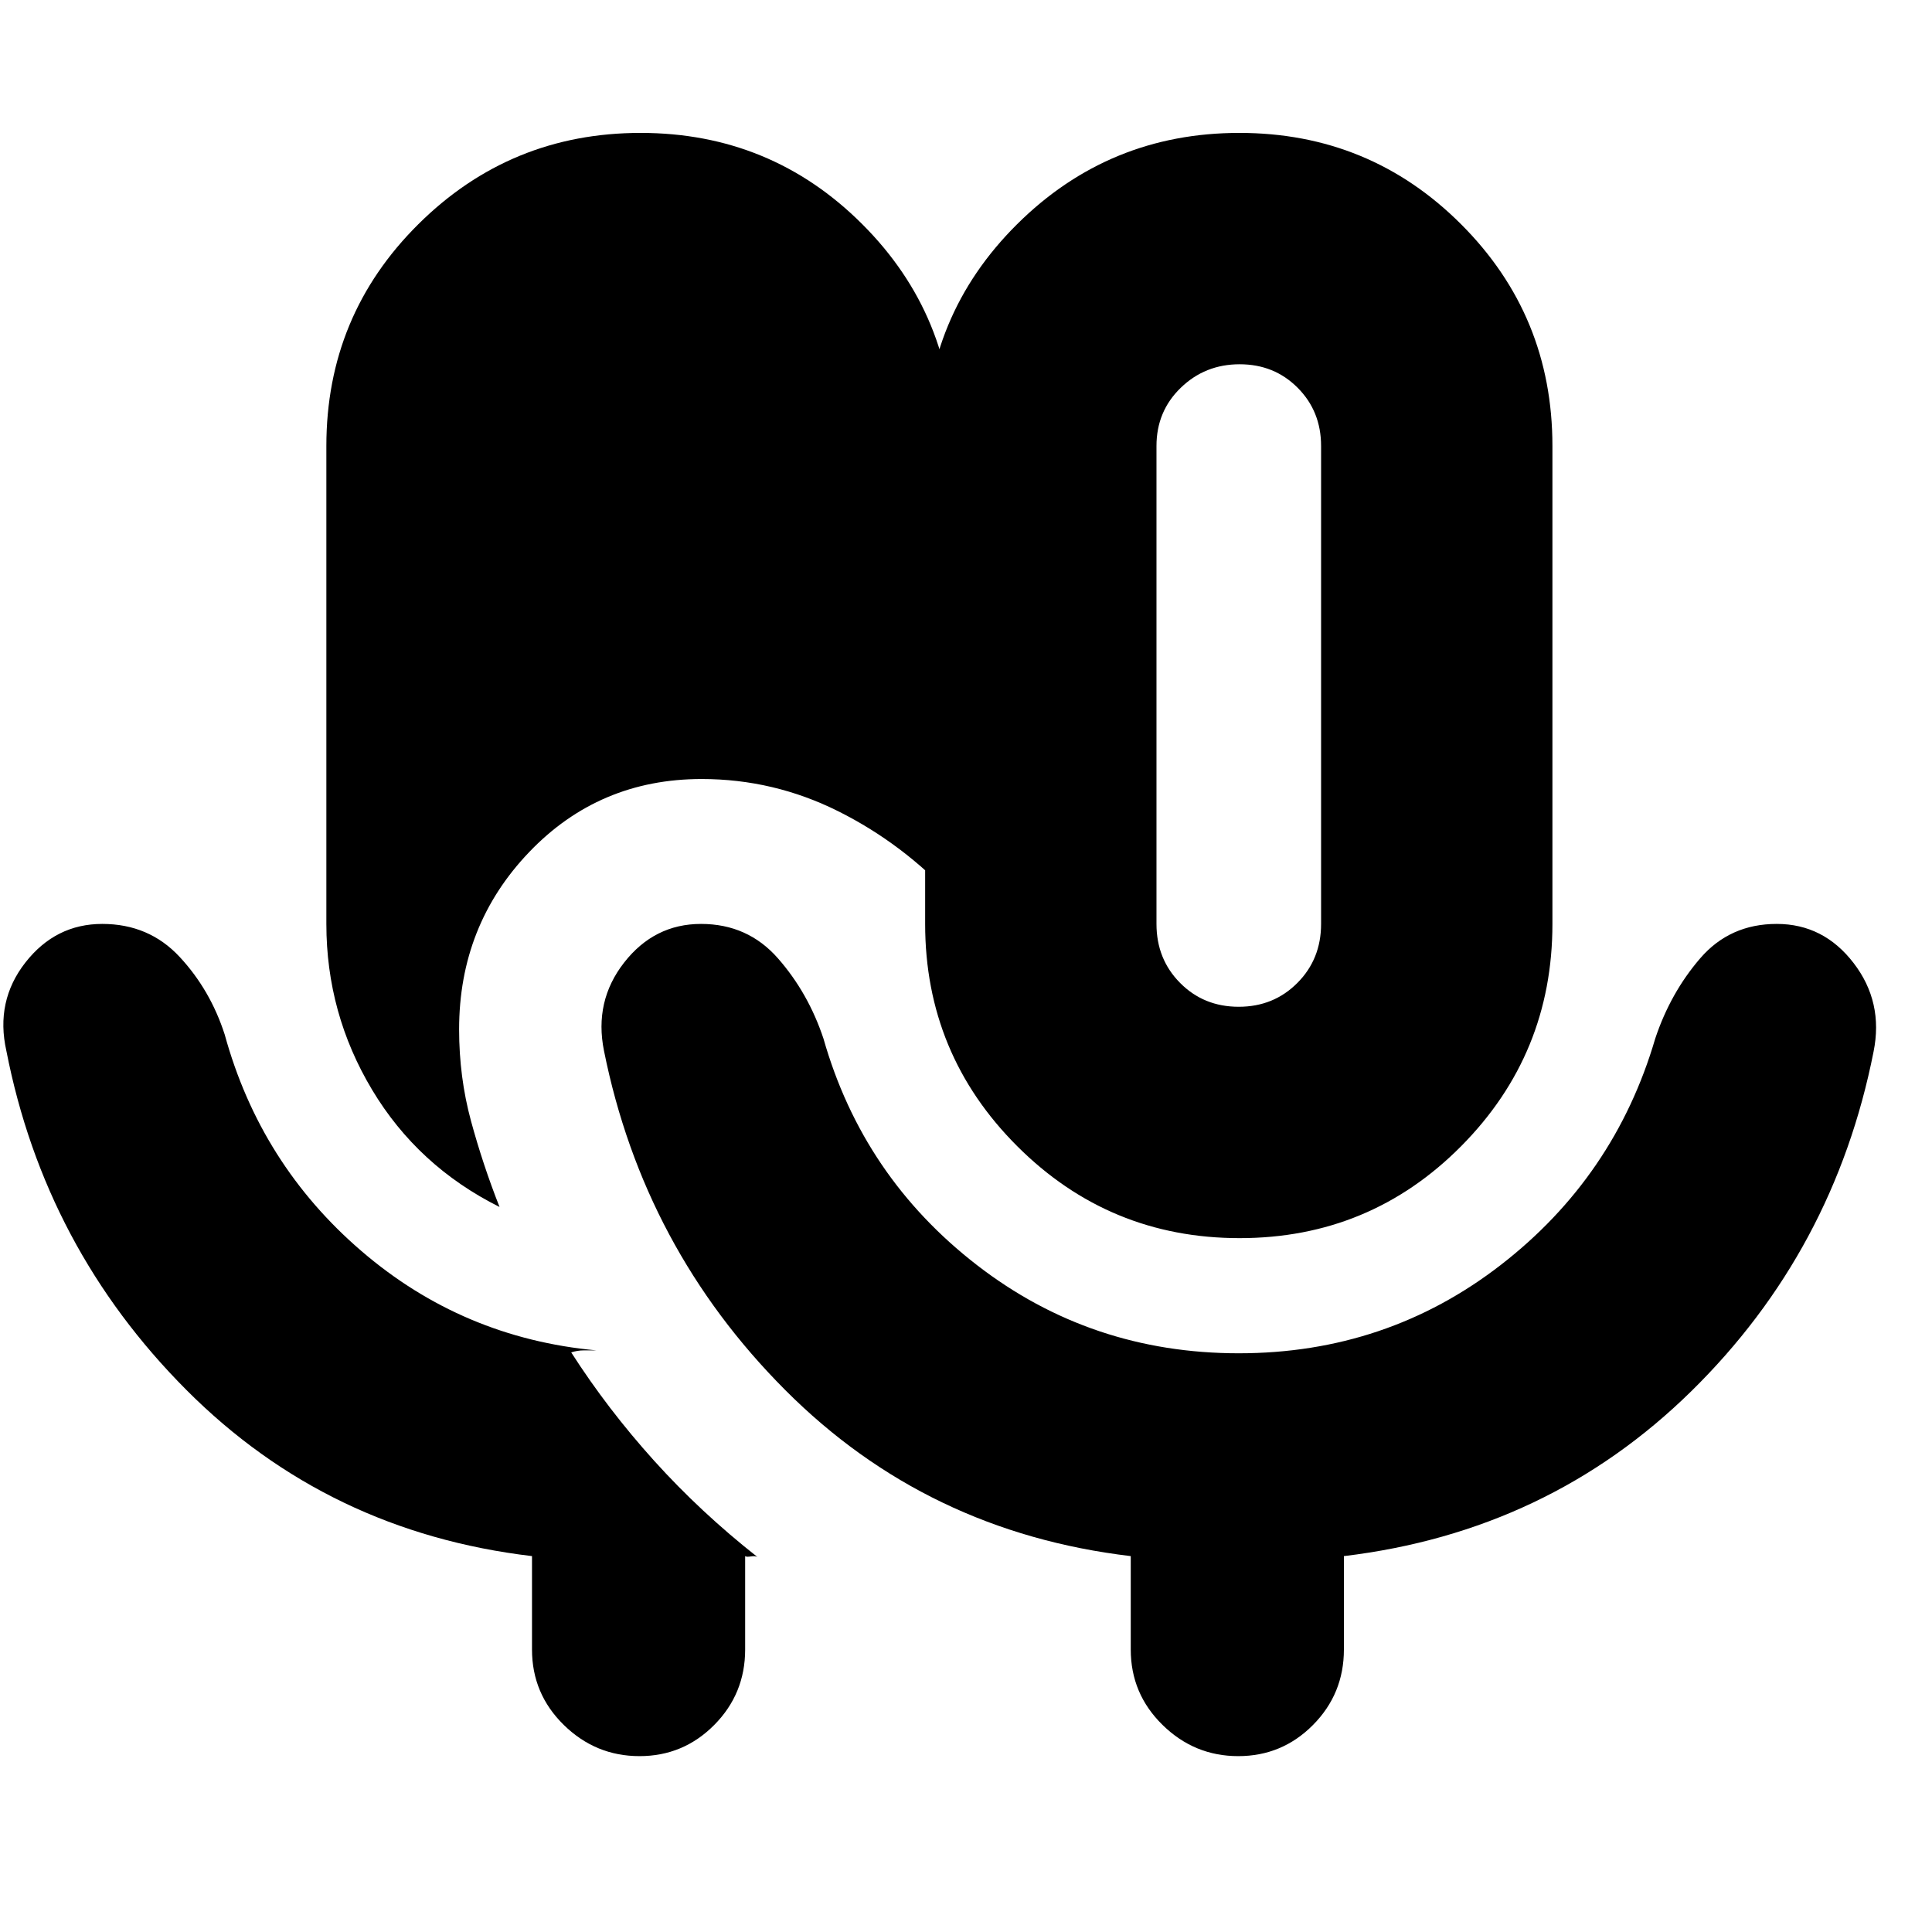 <svg xmlns="http://www.w3.org/2000/svg" height="20" viewBox="0 -960 960 960" width="20"><path d="M317.75-87.39q-21.79 0-37.6-15.49-15.8-15.49-15.8-37.47v-46.43q-101.39-12-171.72-82.55-70.33-70.54-89.46-168.5-5.56-24.69 9.44-43.89 15.01-19.19 38.2-19.19 23.24 0 38.48 16.41 15.23 16.41 22.36 38.54 17.7 64.4 67.94 107.59 50.24 43.2 116.76 49.37h-6.26q-3.13 0-6.26 1 18.13 28.26 41.26 53.89t51.26 47.76q-1.13-.62-3.29-.26-2.15.35-2.8-.17v46.43q0 21.98-15.36 37.47-15.36 15.49-37.15 15.49Zm298.19-257.39q-64.77 0-110.5-45.7-45.74-45.71-45.74-110.43v-237.48q0-64.82 45.68-110.19 45.69-45.38 110.46-45.38T726-848.58q45.39 45.37 45.39 110.19v237.48q0 64.72-45.34 110.43-45.34 45.7-110.11 45.7Zm-.43-114.96q17.36 0 29.14-11.84 11.79-11.83 11.79-29.33v-237.48q0-17.26-11.64-28.93Q633.17-779 615.98-779q-17.2 0-29.26 11.68-12.07 11.67-12.07 28.93v237.48q0 17.5 11.75 29.33 11.74 11.84 29.11 11.84Zm-367.29 99.48q-40.61-20.3-63.33-58.24-22.72-37.93-22.72-82.41v-237.48q0-64.82 45.69-110.19 45.69-45.38 110.46-45.38t110.16 45.38q45.39 45.37 45.39 110.19v224.74q-25.13-27.13-57.26-43.2-32.13-16.06-67.96-16.06-51.01 0-85.76 36.37-34.76 36.36-34.76 88.02 0 23.77 5.91 45.54 5.92 21.76 14.18 42.72Zm367.32 72.7q73.45 0 130.13-43.85 56.68-43.85 76.81-112.55 7.56-22.69 22.31-39.82 14.74-17.13 38.06-17.13 23.26 0 38.18 19.41 14.93 19.41 9.93 44.11-19.57 98.96-90.58 168.69-71 69.73-172.6 81.92v46.43q0 21.98-15.35 37.47-15.36 15.49-37.15 15.49-21.8 0-37.6-15.49-15.81-15.49-15.81-37.47v-46.43q-101.39-12-171.72-82.55-70.32-70.54-90.02-168.5-5-24.69 10.01-43.89 15-19.19 38.19-19.19 23.25 0 38.26 17.13 15.02 17.13 22.58 39.82 19.57 68.7 76.25 112.55 56.68 43.85 130.12 43.85Zm.29-332.09Z"/></svg>